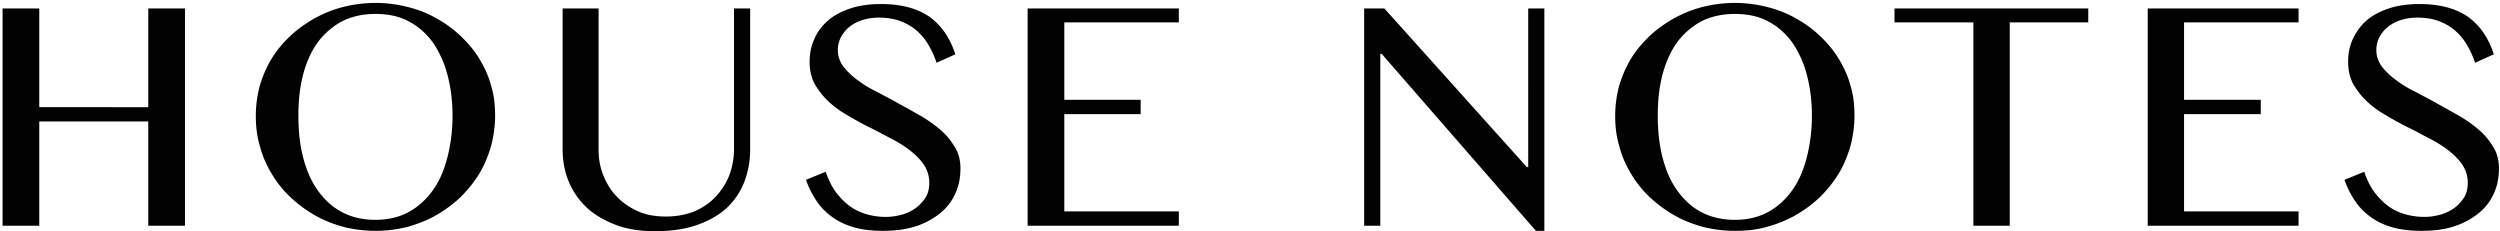 <svg xmlns="http://www.w3.org/2000/svg" width="346" height="32" viewBox="0 0 346 32">
  <g fill="#020203" fill-rule="nonzero">
    <path d="M5.435 16.813v14.425H.355V1.168h5.08v13.664H20.52V1.168H25.6v30.07h-5.08V16.813zM51.962 30.425c1.727 0 3.25-.355 4.571-1.066 1.321-.711 2.438-1.727 3.353-2.997.914-1.27 1.574-2.794 2.031-4.572A23.18 23.18 0 0 0 62.63 16c0-2.083-.254-3.962-.712-5.689a14.457 14.457 0 0 0-2.031-4.47c-.915-1.219-2.032-2.235-3.353-2.895-1.32-.711-2.844-1.016-4.571-1.016-1.778 0-3.302.356-4.622 1.016a10.183 10.183 0 0 0-3.353 2.895c-.914 1.27-1.574 2.743-2.031 4.47-.458 1.727-.66 3.606-.66 5.689s.202 4.013.66 5.79c.457 1.778 1.117 3.302 2.031 4.572.915 1.27 1.981 2.286 3.353 2.997 1.32.71 2.895 1.066 4.622 1.066m0 1.524a18.26 18.26 0 0 1-4.47-.559c-1.422-.406-2.743-.914-3.962-1.625a17.94 17.94 0 0 1-3.352-2.489 14.596 14.596 0 0 1-2.59-3.25 14.133 14.133 0 0 1-1.626-3.81c-.406-1.372-.559-2.743-.559-4.216 0-1.422.203-2.844.559-4.165.406-1.32.914-2.54 1.625-3.708.711-1.168 1.575-2.184 2.59-3.15 1.017-.964 2.134-1.726 3.353-2.437 1.22-.66 2.54-1.22 3.962-1.575a18.26 18.26 0 0 1 4.47-.559c1.575 0 3.048.204 4.47.56 1.422.355 2.743.863 3.962 1.574a15.719 15.719 0 0 1 3.352 2.438c1.016.965 1.88 1.98 2.59 3.149.712 1.168 1.27 2.387 1.626 3.708.406 1.32.559 2.692.559 4.165 0 1.473-.204 2.844-.56 4.216-.405 1.371-.913 2.641-1.624 3.81-.712 1.168-1.575 2.234-2.591 3.25a17.94 17.94 0 0 1-3.352 2.49c-1.22.71-2.54 1.218-3.962 1.624a18.26 18.26 0 0 1-4.47.56M77.816 1.168h5.028v19.505c0 1.27.204 2.489.66 3.606.458 1.118 1.067 2.134 1.88 2.946.813.864 1.829 1.524 2.946 2.032 1.168.508 2.438.711 3.86.711 1.423 0 2.743-.254 3.912-.71 1.168-.509 2.133-1.17 2.946-2.033a9.41 9.41 0 0 0 1.879-2.946c.406-1.117.66-2.336.66-3.606V1.168h2.235v19.505c0 1.524-.254 2.997-.762 4.368-.508 1.372-1.27 2.54-2.336 3.607-1.067 1.015-2.438 1.828-4.114 2.438-1.677.61-3.658.914-5.994.914-2.083 0-3.911-.305-5.486-.914-1.574-.61-2.946-1.423-4.013-2.438a10.306 10.306 0 0 1-2.438-3.607c-.558-1.371-.812-2.844-.812-4.419V1.168h-.051zM122.565 30.019c.762 0 1.473-.102 2.235-.305a6.155 6.155 0 0 0 1.93-.914 5.393 5.393 0 0 0 1.372-1.473c.355-.559.508-1.27.508-2.032 0-.914-.254-1.727-.712-2.438-.457-.711-1.117-1.371-1.879-1.98-.762-.61-1.676-1.17-2.641-1.677-1.016-.508-1.981-1.067-3.048-1.575a45.315 45.315 0 0 1-3.047-1.676 13.115 13.115 0 0 1-2.642-1.93c-.762-.711-1.371-1.524-1.88-2.387-.456-.864-.71-1.88-.71-3.048 0-1.168.203-2.235.66-3.2.406-.965 1.067-1.828 1.88-2.54.812-.71 1.879-1.27 3.098-1.676 1.219-.406 2.641-.61 4.216-.61 2.844 0 5.08.61 6.755 1.779 1.626 1.168 2.845 2.946 3.556 5.18l-2.59 1.169a12.921 12.921 0 0 0-1.169-2.54 7.892 7.892 0 0 0-1.676-1.98c-.66-.56-1.422-.966-2.235-1.27-.863-.306-1.829-.458-2.895-.458-.965 0-1.778.152-2.49.406-.71.254-1.32.61-1.777 1.016a4.754 4.754 0 0 0-1.067 1.423 3.828 3.828 0 0 0-.355 1.676c0 .812.254 1.524.711 2.184a9.737 9.737 0 0 0 1.93 1.88c.813.609 1.676 1.167 2.743 1.675 1.016.56 2.083 1.067 3.098 1.677 1.067.558 2.083 1.168 3.099 1.727 1.016.61 1.93 1.27 2.743 1.98.812.712 1.422 1.524 1.93 2.388.508.863.711 1.828.711 2.844 0 1.22-.203 2.337-.66 3.353a7.18 7.18 0 0 1-2.032 2.743 10.396 10.396 0 0 1-3.403 1.879c-1.372.457-2.895.66-4.673.66-1.422 0-2.743-.152-3.86-.457-1.118-.305-2.134-.762-2.997-1.371-.864-.61-1.626-1.321-2.235-2.235-.61-.864-1.118-1.88-1.524-2.997l2.743-1.118c.304.966.762 1.88 1.27 2.642.558.762 1.168 1.422 1.879 1.98a7.093 7.093 0 0 0 2.387 1.22 9.411 9.411 0 0 0 2.743.406M163.15 1.168v1.93h-15.848v10.718h10.565v1.98h-10.565v13.461h15.847v1.981h-20.927V1.168zM188.8 1.168h2.794l19.708 21.943h.203V1.168h2.235V31.95h-1.169L191.238 7.467h-.203v23.771H188.8zM240.102 30.425c1.727 0 3.25-.355 4.571-1.066 1.32-.711 2.438-1.727 3.352-2.997.915-1.27 1.575-2.794 2.032-4.572a23.18 23.18 0 0 0 .711-5.79c0-2.083-.254-3.962-.71-5.689a14.457 14.457 0 0 0-2.033-4.47c-.914-1.219-2.031-2.235-3.352-2.895-1.32-.711-2.844-1.016-4.571-1.016-1.778 0-3.302.356-4.623 1.016a10.183 10.183 0 0 0-3.352 2.895c-.914 1.27-1.575 2.743-2.032 4.47-.457 1.727-.66 3.606-.66 5.689s.203 4.013.66 5.79c.457 1.778 1.118 3.302 2.032 4.572.914 1.27 1.98 2.286 3.352 2.997 1.321.71 2.896 1.066 4.623 1.066m0 1.524a18.26 18.26 0 0 1-4.47-.559c-1.422-.406-2.743-.914-3.962-1.625a17.94 17.94 0 0 1-3.353-2.489 14.596 14.596 0 0 1-2.59-3.25 14.133 14.133 0 0 1-1.625-3.81c-.407-1.372-.56-2.743-.56-4.216 0-1.422.204-2.844.56-4.165.406-1.32.914-2.54 1.625-3.708.711-1.168 1.575-2.184 2.59-3.15 1.016-.964 2.134-1.726 3.353-2.437 1.219-.66 2.54-1.22 3.962-1.575a18.26 18.26 0 0 1 4.47-.559c1.574 0 3.047.204 4.47.56 1.422.355 2.742.863 3.961 1.574a15.719 15.719 0 0 1 3.353 2.438c1.016.965 1.88 1.98 2.59 3.149.711 1.168 1.27 2.387 1.626 3.708.406 1.32.558 2.692.558 4.165 0 1.473-.203 2.844-.558 4.216-.407 1.371-.915 2.641-1.626 3.81-.71 1.168-1.574 2.234-2.59 3.25a17.94 17.94 0 0 1-3.353 2.49c-1.219.71-2.54 1.218-3.962 1.624-1.422.407-2.895.56-4.47.56M289.016 1.168v1.93h-10.87v28.14h-5.029V3.098h-10.92v-1.93zM318.12 1.168v1.93h-15.847v10.718h10.616v1.98h-10.616v13.461h15.848v1.981h-20.877V1.168zM335.492 30.019c.762 0 1.473-.102 2.235-.305a6.155 6.155 0 0 0 1.93-.914 5.393 5.393 0 0 0 1.372-1.473c.355-.559.508-1.27.508-2.032 0-.914-.254-1.727-.712-2.438-.457-.711-1.117-1.371-1.879-1.98-.762-.61-1.676-1.17-2.641-1.677-1.016-.508-1.981-1.067-3.048-1.575a45.315 45.315 0 0 1-3.047-1.676 13.115 13.115 0 0 1-2.642-1.93c-.762-.711-1.371-1.524-1.88-2.387-.456-.864-.71-1.88-.71-3.048 0-1.168.203-2.235.66-3.2.457-.965 1.067-1.828 1.88-2.54.812-.71 1.879-1.27 3.098-1.676 1.219-.406 2.641-.61 4.216-.61 2.844 0 5.08.61 6.755 1.779 1.626 1.168 2.845 2.946 3.556 5.18l-2.59 1.169a12.921 12.921 0 0 0-1.169-2.54 7.892 7.892 0 0 0-1.676-1.98c-.66-.56-1.422-.966-2.235-1.27-.863-.306-1.829-.458-2.895-.458-.965 0-1.778.152-2.49.406-.71.254-1.32.61-1.777 1.016a4.754 4.754 0 0 0-1.067 1.423 3.828 3.828 0 0 0-.355 1.676c0 .812.254 1.524.711 2.184a9.737 9.737 0 0 0 1.93 1.88c.813.609 1.676 1.167 2.743 1.675 1.016.56 2.083 1.067 3.098 1.677 1.067.558 2.083 1.168 3.099 1.727 1.016.61 1.93 1.27 2.743 1.98.812.712 1.422 1.524 1.93 2.388.508.863.711 1.828.711 2.844 0 1.22-.203 2.337-.66 3.353a7.18 7.18 0 0 1-2.032 2.743 10.396 10.396 0 0 1-3.403 1.879c-1.32.457-2.896.66-4.673.66-1.423 0-2.743-.152-3.86-.457-1.118-.305-2.134-.762-2.997-1.371-.864-.61-1.626-1.321-2.235-2.235-.61-.864-1.118-1.88-1.524-2.997l2.743-1.118c.304.966.762 1.88 1.27 2.642.558.762 1.168 1.422 1.879 1.98a7.093 7.093 0 0 0 2.387 1.22 9.678 9.678 0 0 0 2.743.406"/>
  </g>
</svg>

